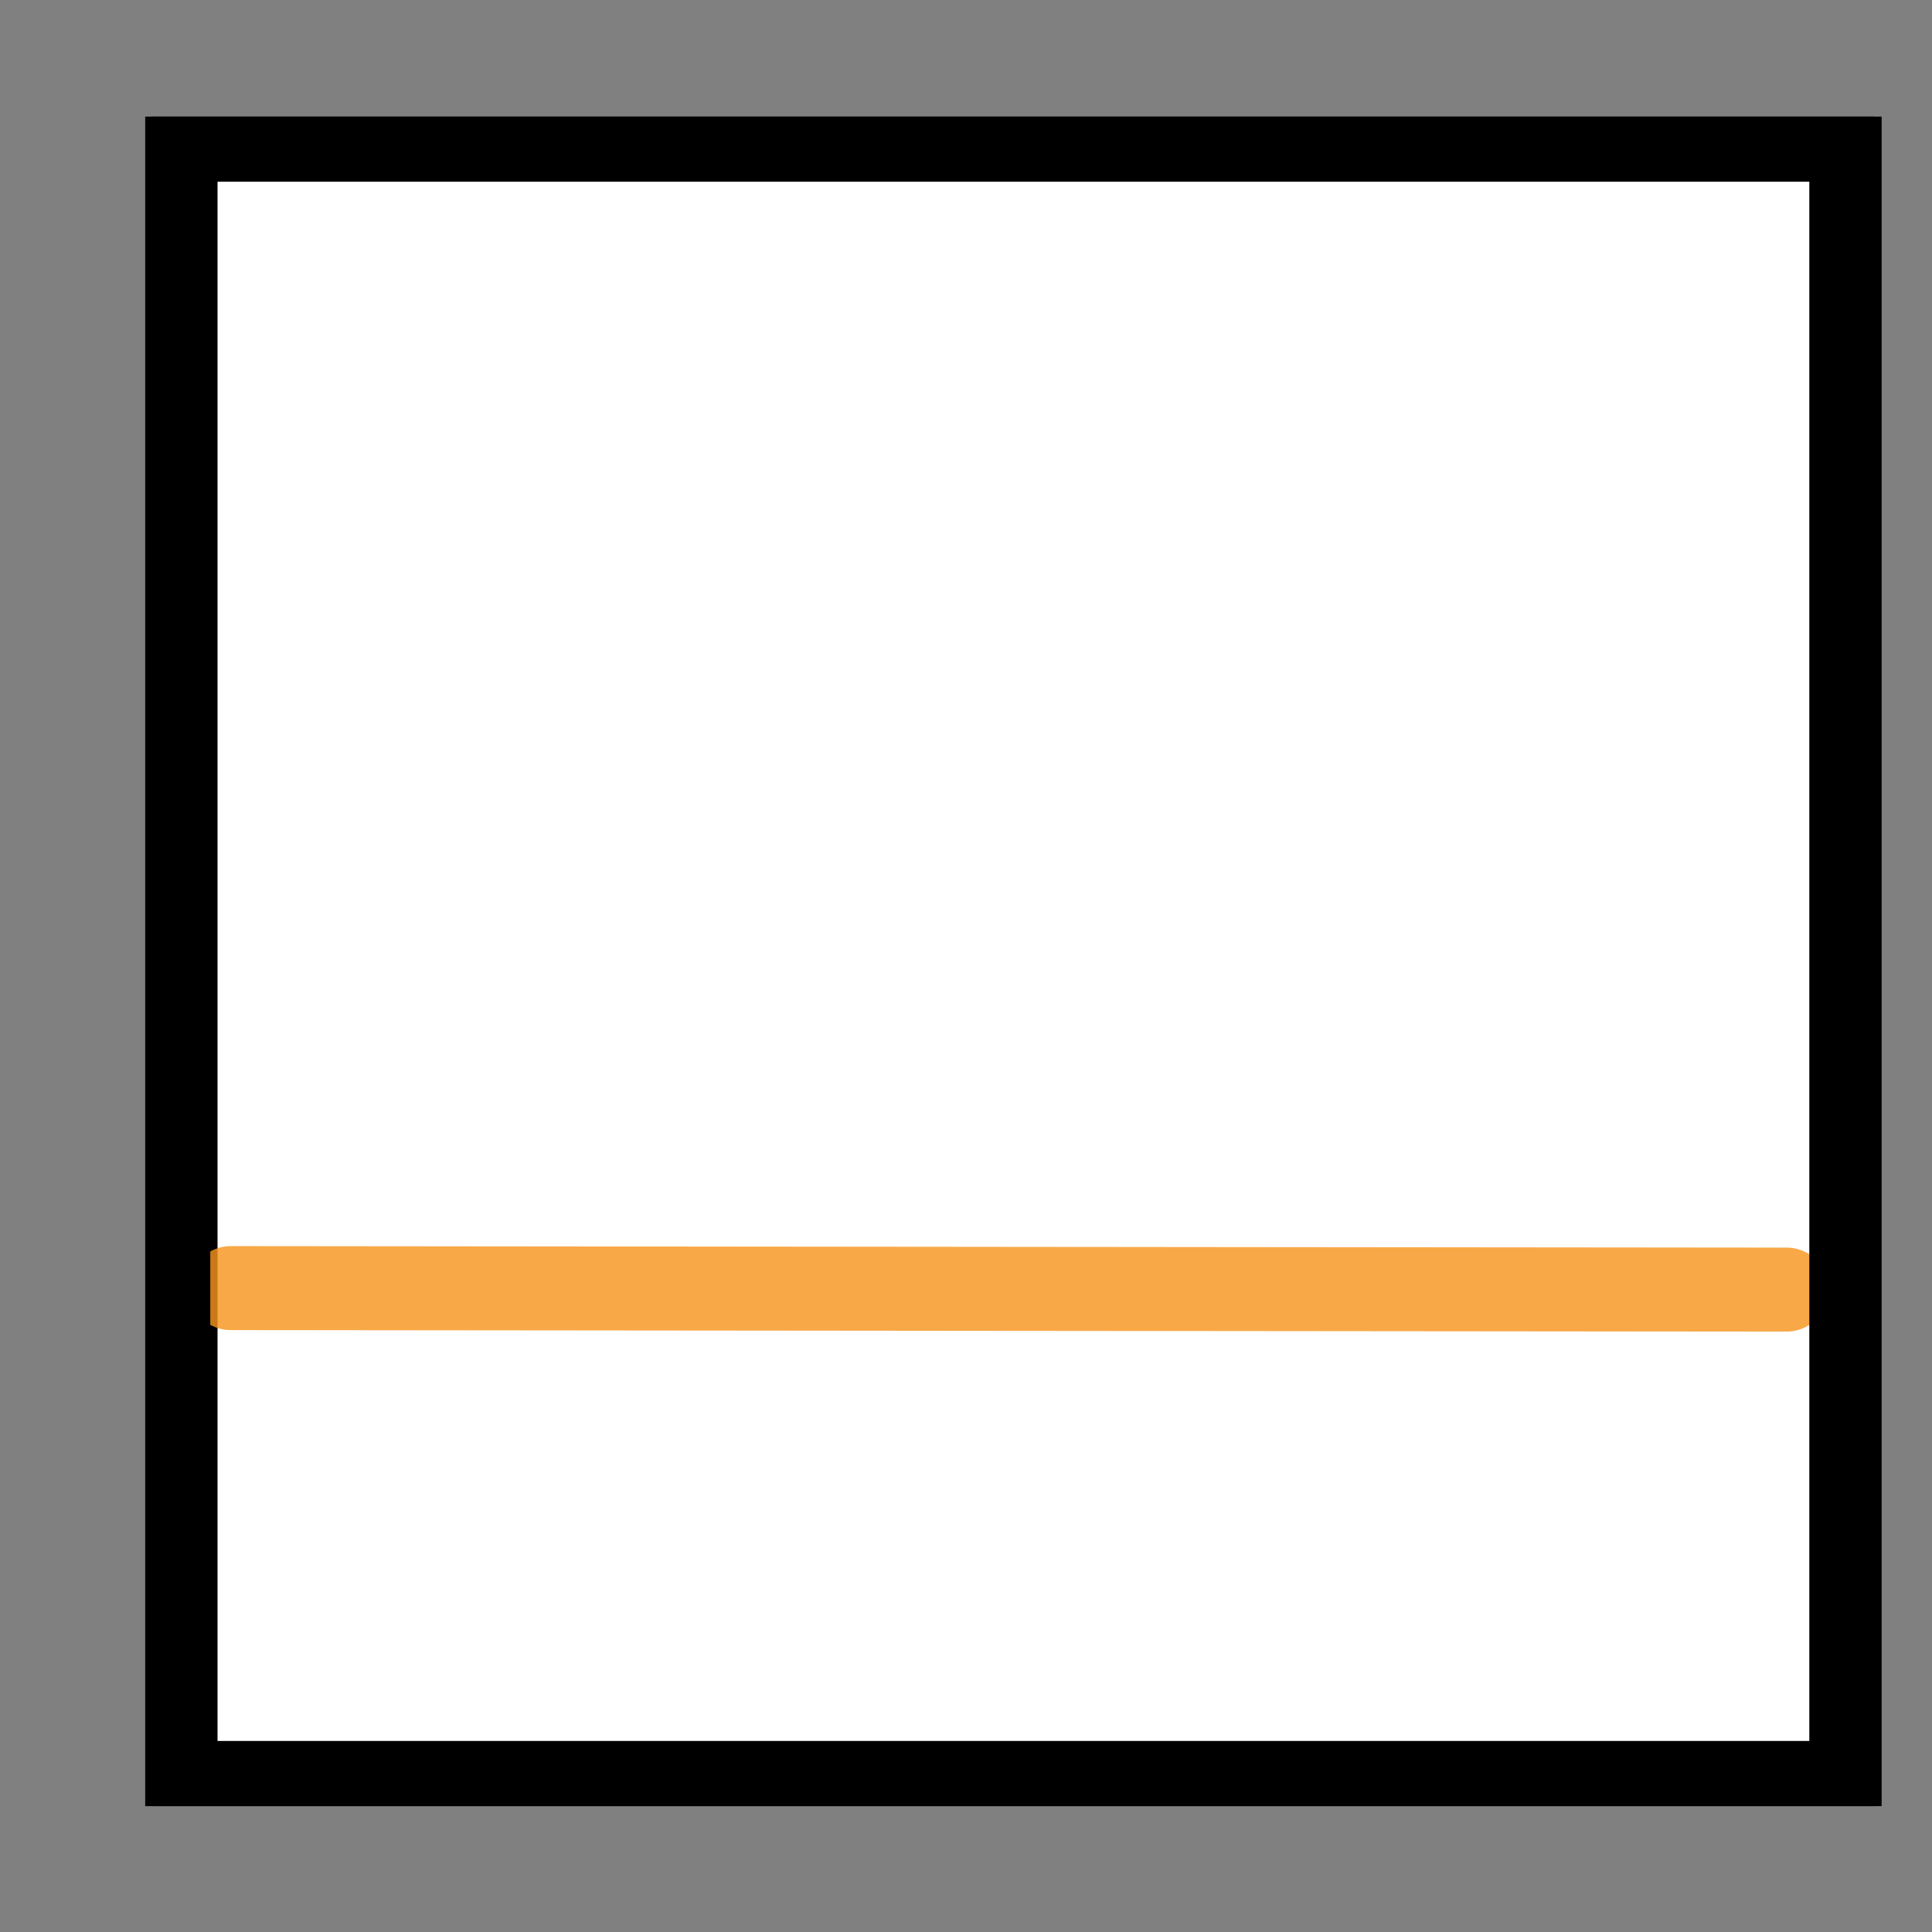 <?xml version="1.0" encoding="UTF-8"?>
<svg version="1.1" viewBox="0 0 32 32" xmlns="http://www.w3.org/2000/svg" xmlns:cc="http://creativecommons.org/ns#" xmlns:dc="http://purl.org/dc/elements/1.1/" xmlns:rdf="http://www.w3.org/1999/02/22-rdf-syntax-ns#">
 <rect x="0" y="0" width="32" height="32" fill="#808080" stroke="none"/>
 <g transform="translate(-35.201 -492.37)">
  <flowRoot fill="#000000" font-family="Sans" font-size="40px" letter-spacing="0px" word-spacing="0px" style="line-height:125%" xml:space="preserve"><flowRegion><rect x="299.51" y="378.09" width="73.741" height="62.629"/></flowRegion><flowPara/></flowRoot>
  <rect x="38.265" y="494.84" width="27.563" height="26.906" ry="0" color="#000000" fill="#fff" stroke="#000" stroke-miterlimit="2" stroke-width="1.078"/>
  <path d="m64.793 513.73-25.771-0.025" fill="none" stroke="#f7941e" stroke-linecap="round" stroke-miterlimit="0" stroke-opacity=".816" stroke-width="1.391"/>
  <rect x="38.145" y="494.84" width="27.563" height="26.906" ry="0" color="#000000" fill="none" stroke="#000" stroke-miterlimit="2" stroke-width="1.078"/>
 </g>
</svg>
